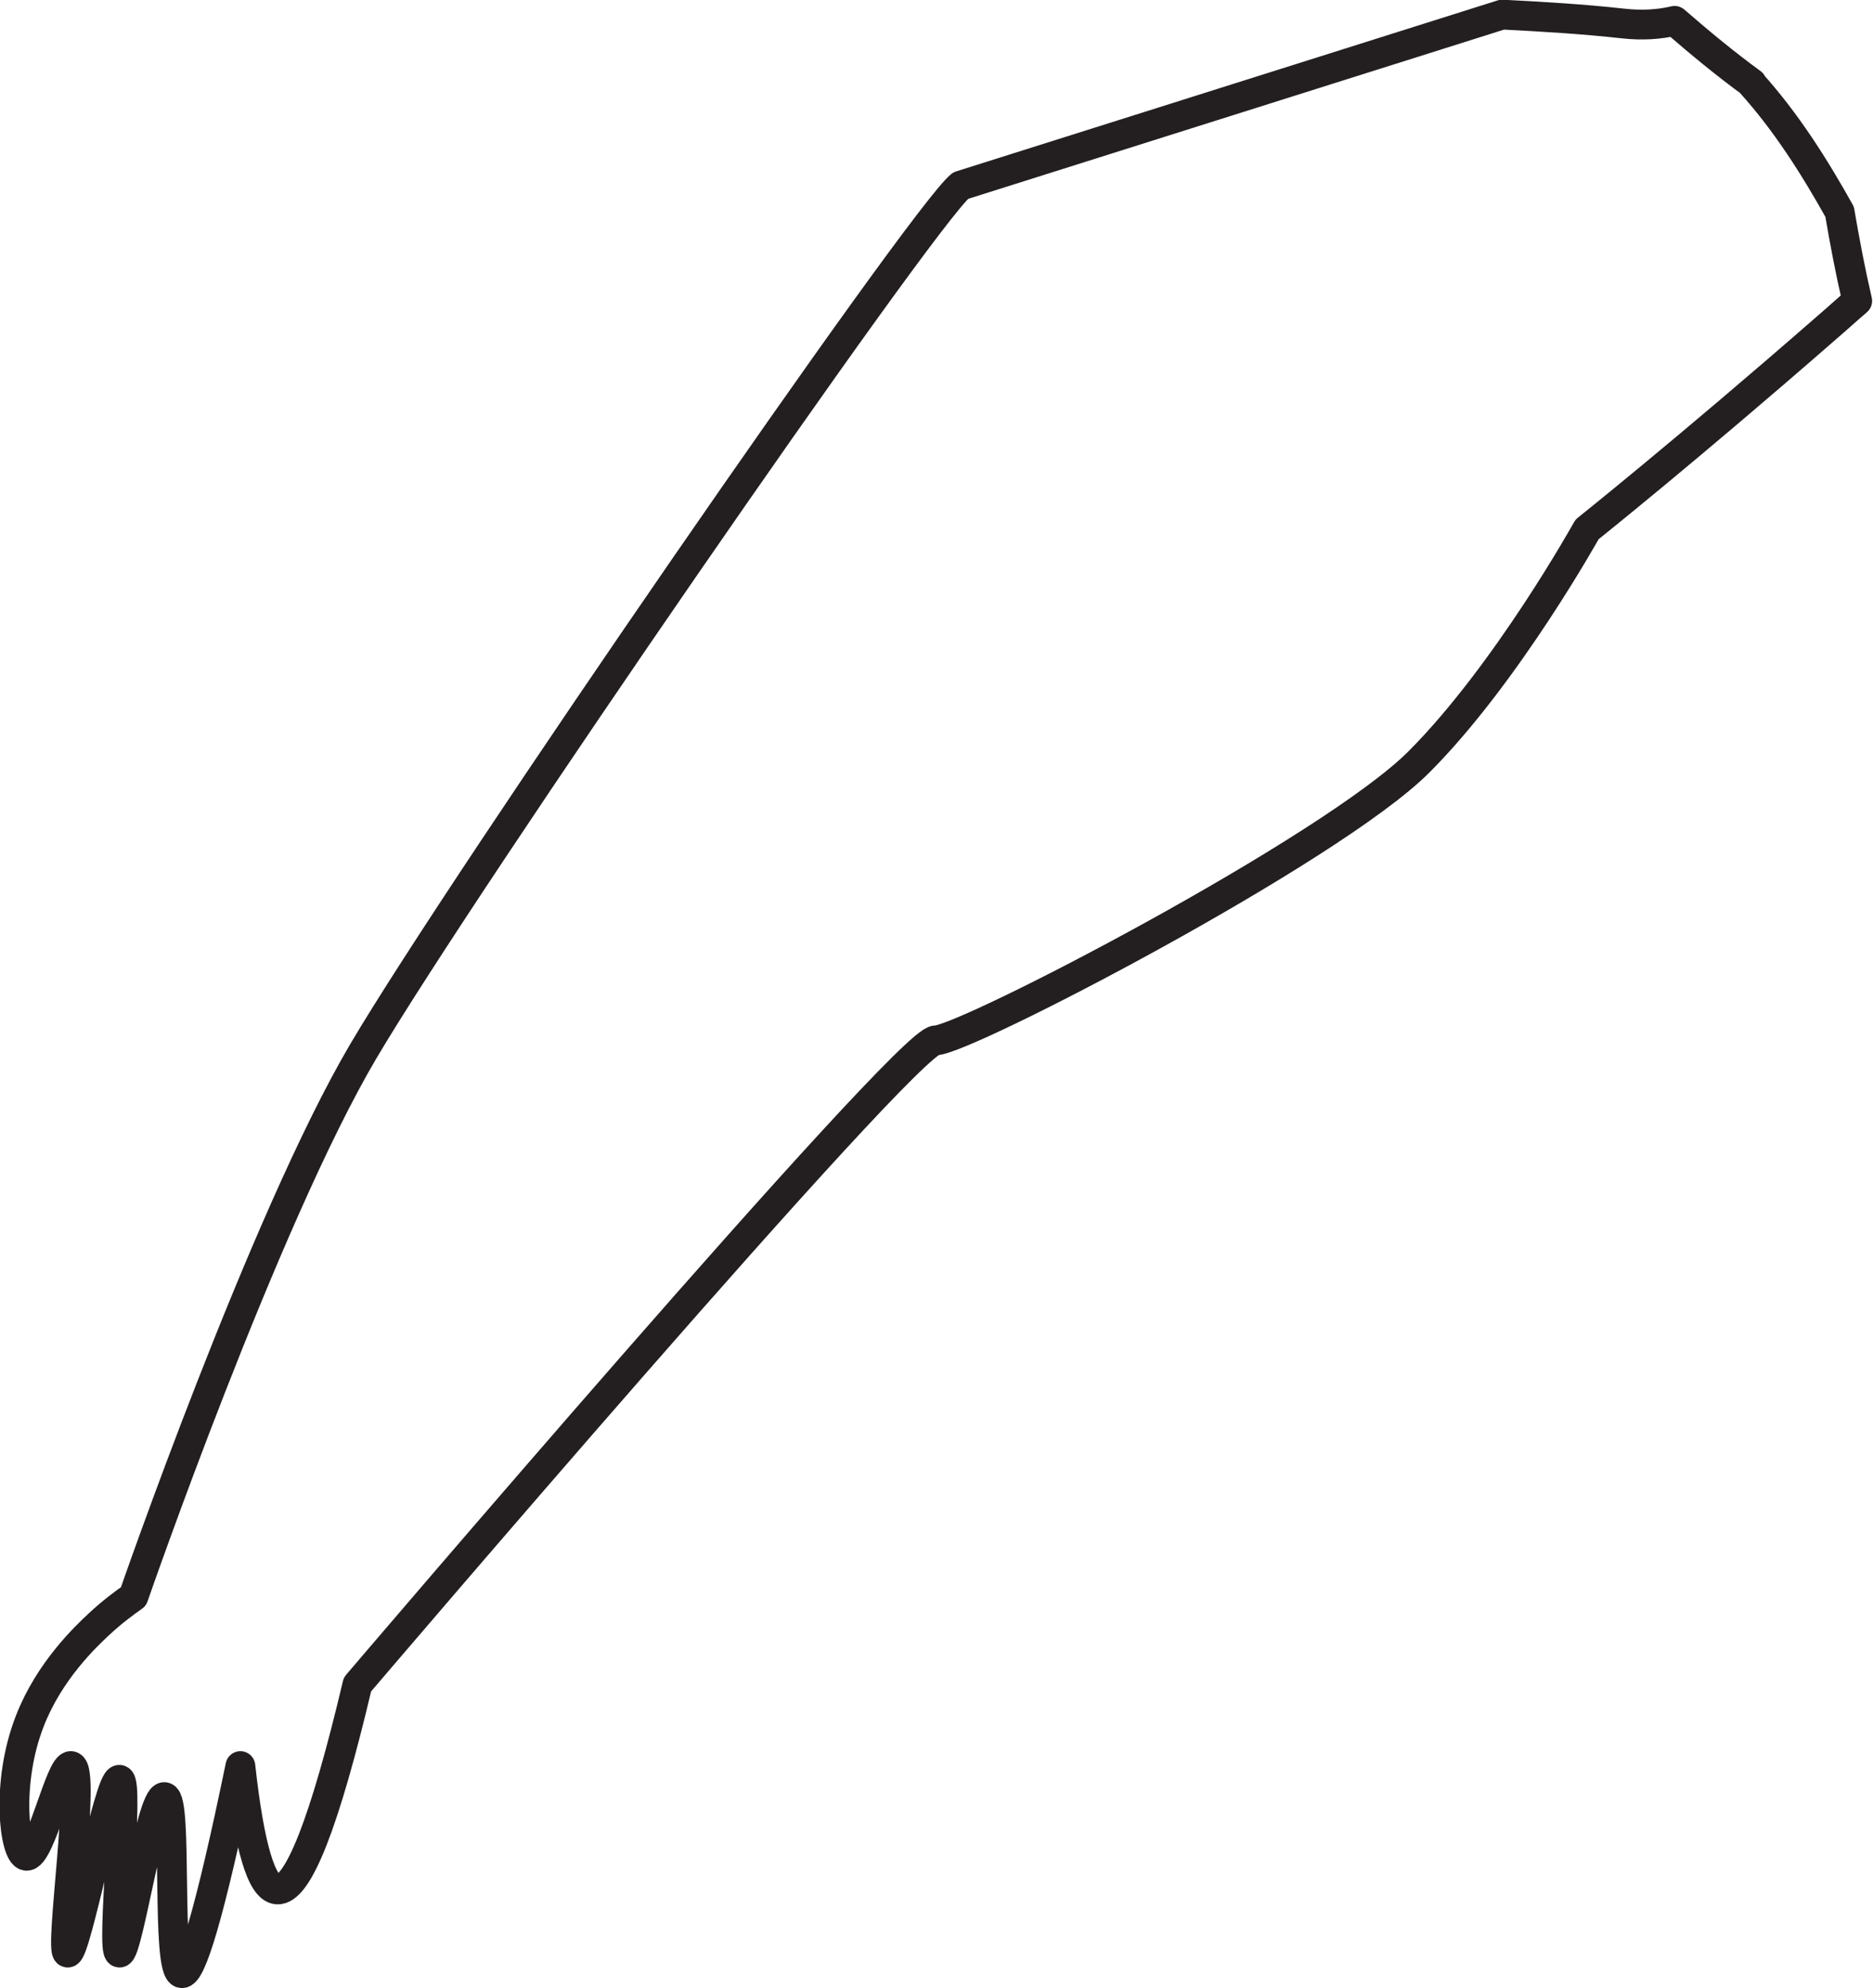 <?xml version="1.0" encoding="UTF-8"?>
<svg id="Layer_1" data-name="Layer 1" xmlns="http://www.w3.org/2000/svg" viewBox="0 0 62.88 66.73">
  <defs>
    <style>
      .cls-1 {
        fill: none;
        stroke: #231f20;
        stroke-linejoin: round;
      }
    </style>
  </defs>
  <path class="cls-1" d="M58.81,2.79c-.89-.65-1.75-1.36-2.59-2.09-.51,.12-1.08,.16-1.72,.09-1.35-.15-2.71-.23-4.07-.3l-18.18,5.74c-1.29,1.03-16.71,23.39-20.05,29.05-3.34,5.66-7.72,18.31-7.72,18.31-.3,.21-.71,.51-1.16,.93-.44,.41-1.67,1.57-2.32,3.25-.82,2.1-.51,4.46-.12,4.52,.47,.07,1.15-3.09,1.51-3.01,.5,.1-.4,6.21-.12,6.26,.28,.05,1.39-5.85,1.74-5.8,.34,.05-.29,5.76,0,5.8,.28,.04,1.06-5.26,1.51-5.22,.46,.04,.04,5.84,.58,5.91,.31,.04,.92-1.86,1.97-6.95,.3,2.72,.71,4.1,1.23,4.14,.7,.06,1.6-2.23,2.7-6.88,0,0,18.43-21.62,19.41-21.62s13.27-6.39,16.22-9.34c2.95-2.95,5.65-7.81,5.65-7.81,0,0,3.37-2.69,8.02-6.75,.34-.29,.7-.62,1.05-.92-.23-.99-.42-1.99-.59-2.99-.86-1.54-1.8-3.02-2.97-4.32Z"/>
</svg>
